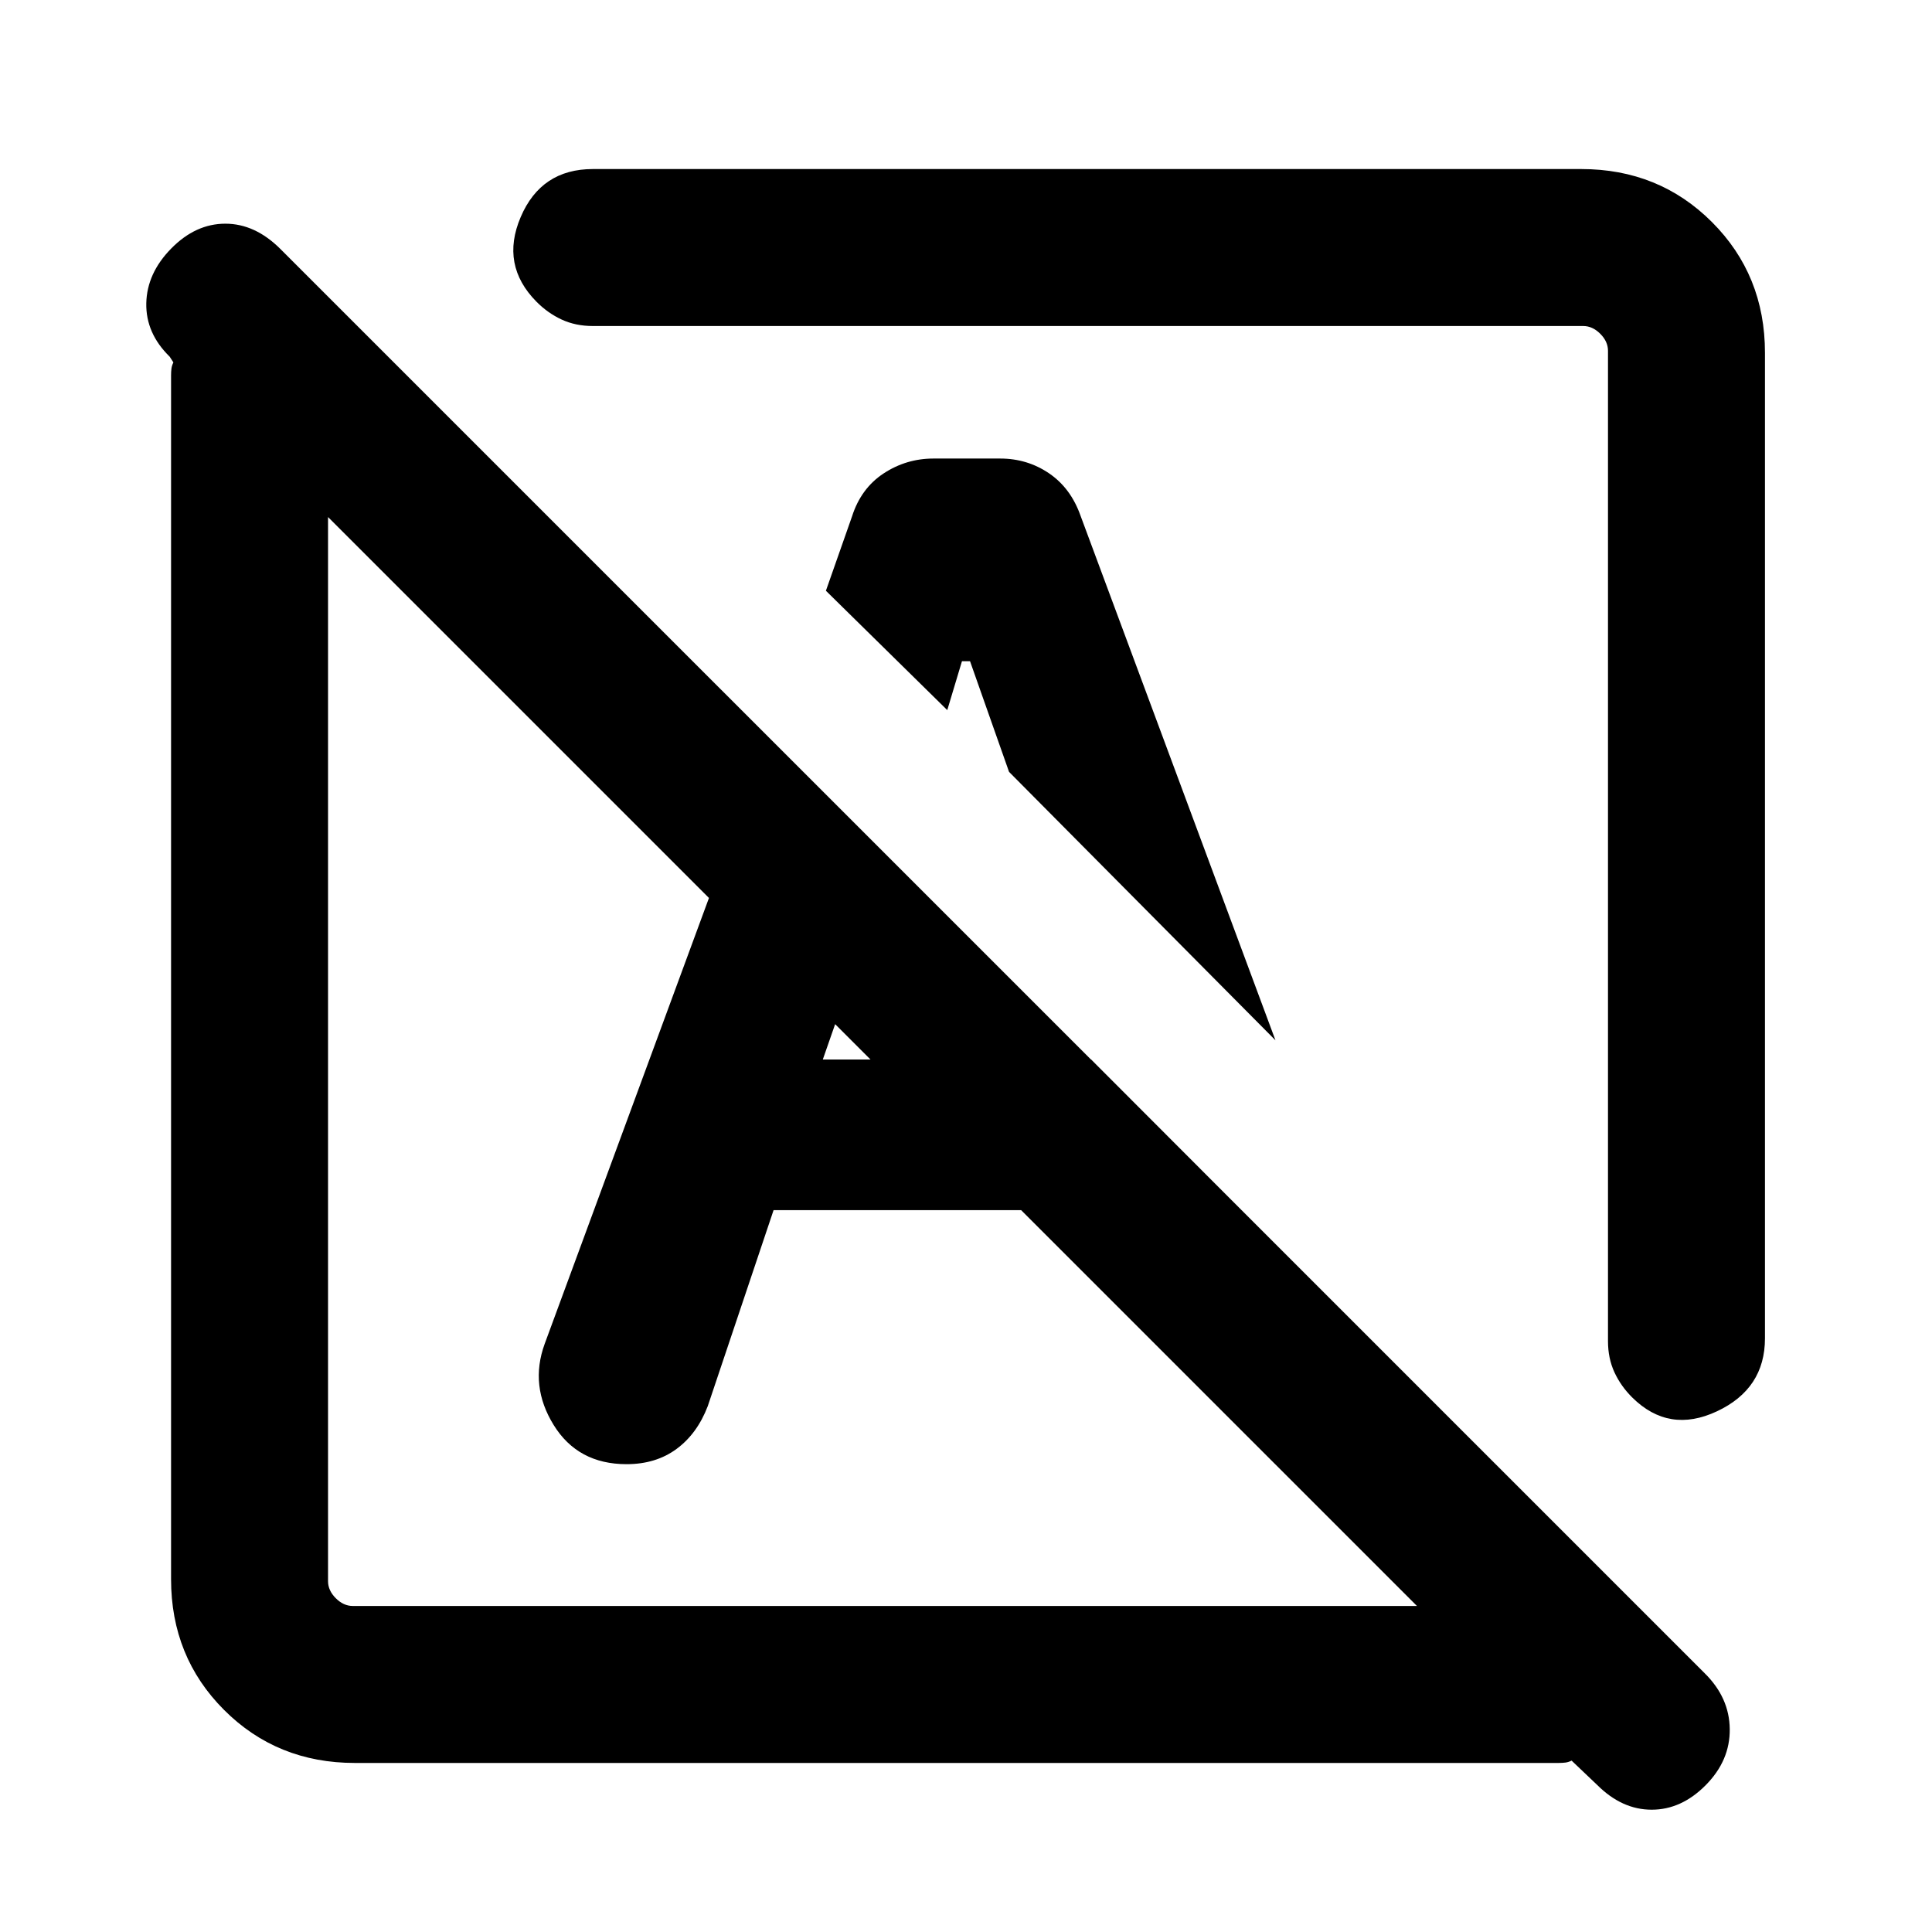 <svg xmlns="http://www.w3.org/2000/svg" height="20" viewBox="0 -960 960 960" width="20"><path d="m793.62-73.08-12.7-12.08q-1.53.77-3.07.97-1.54.19-3.47.19H176.31q-38.62 0-64.97-26.34Q85-136.69 85-175.31v-598.07q0-1.93.19-3.47.2-1.54.97-3.07l-1.85-2.85q-11.92-11.66-11.62-26.56.31-14.9 12.41-27.21t26.88-12.31q14.79 0 27.43 12.65l707.64 707.63q12.26 12.08 12.45 27.7.19 15.63-11.9 27.86-12.1 12.24-26.89 12.24-14.79 0-27.09-12.31ZM175.31-162h528.77L163-703.08v528.77q0 4.62 3.85 8.46 3.84 3.85 8.46 3.85ZM877-784.69V-295q0 25.08-23.85 36.27-23.84 11.19-42.08-6.85-5.67-5.62-8.87-12.54-3.2-6.92-3.2-15.48v-492.09q0-4.62-3.85-8.46-3.84-3.85-8.46-3.85H294.6q-8.56 0-15.48-3.2t-12.54-8.87q-18.04-18.24-7.85-42.08Q268.91-876 294.61-876h491.08q38.62 0 64.97 26.34Q877-823.31 877-784.69ZM633.77-443.08 501.39-576.46l-19.39-55h-4l-7.31 24.31-60.3-59.31 13-37q4.46-13.92 15.7-21.31 11.25-7.38 24.75-7.38H497q13.5 0 24.32 7.38 10.83 7.39 15.66 21.21l96.79 260.48Zm-202.92 12.23Zm85.38-127.38Zm41.54 140.38 128.69 143.54Q683-260 671.69-251.73q-11.31 8.27-26.23 8.27-14.06 0-23.99-7.58-9.93-7.58-15.16-21.27l-48.54-145.54Zm-173.38 59.16-32.7 97.38q-5.23 13.69-15.5 21.27t-24.85 7.58q-24.19 0-36.22-19.46-12.04-19.46-4.49-40.27l111.14-301.66 61.54 61.54-34.46 98.77h133.33l74.74 74.85H384.39Z"/></svg>